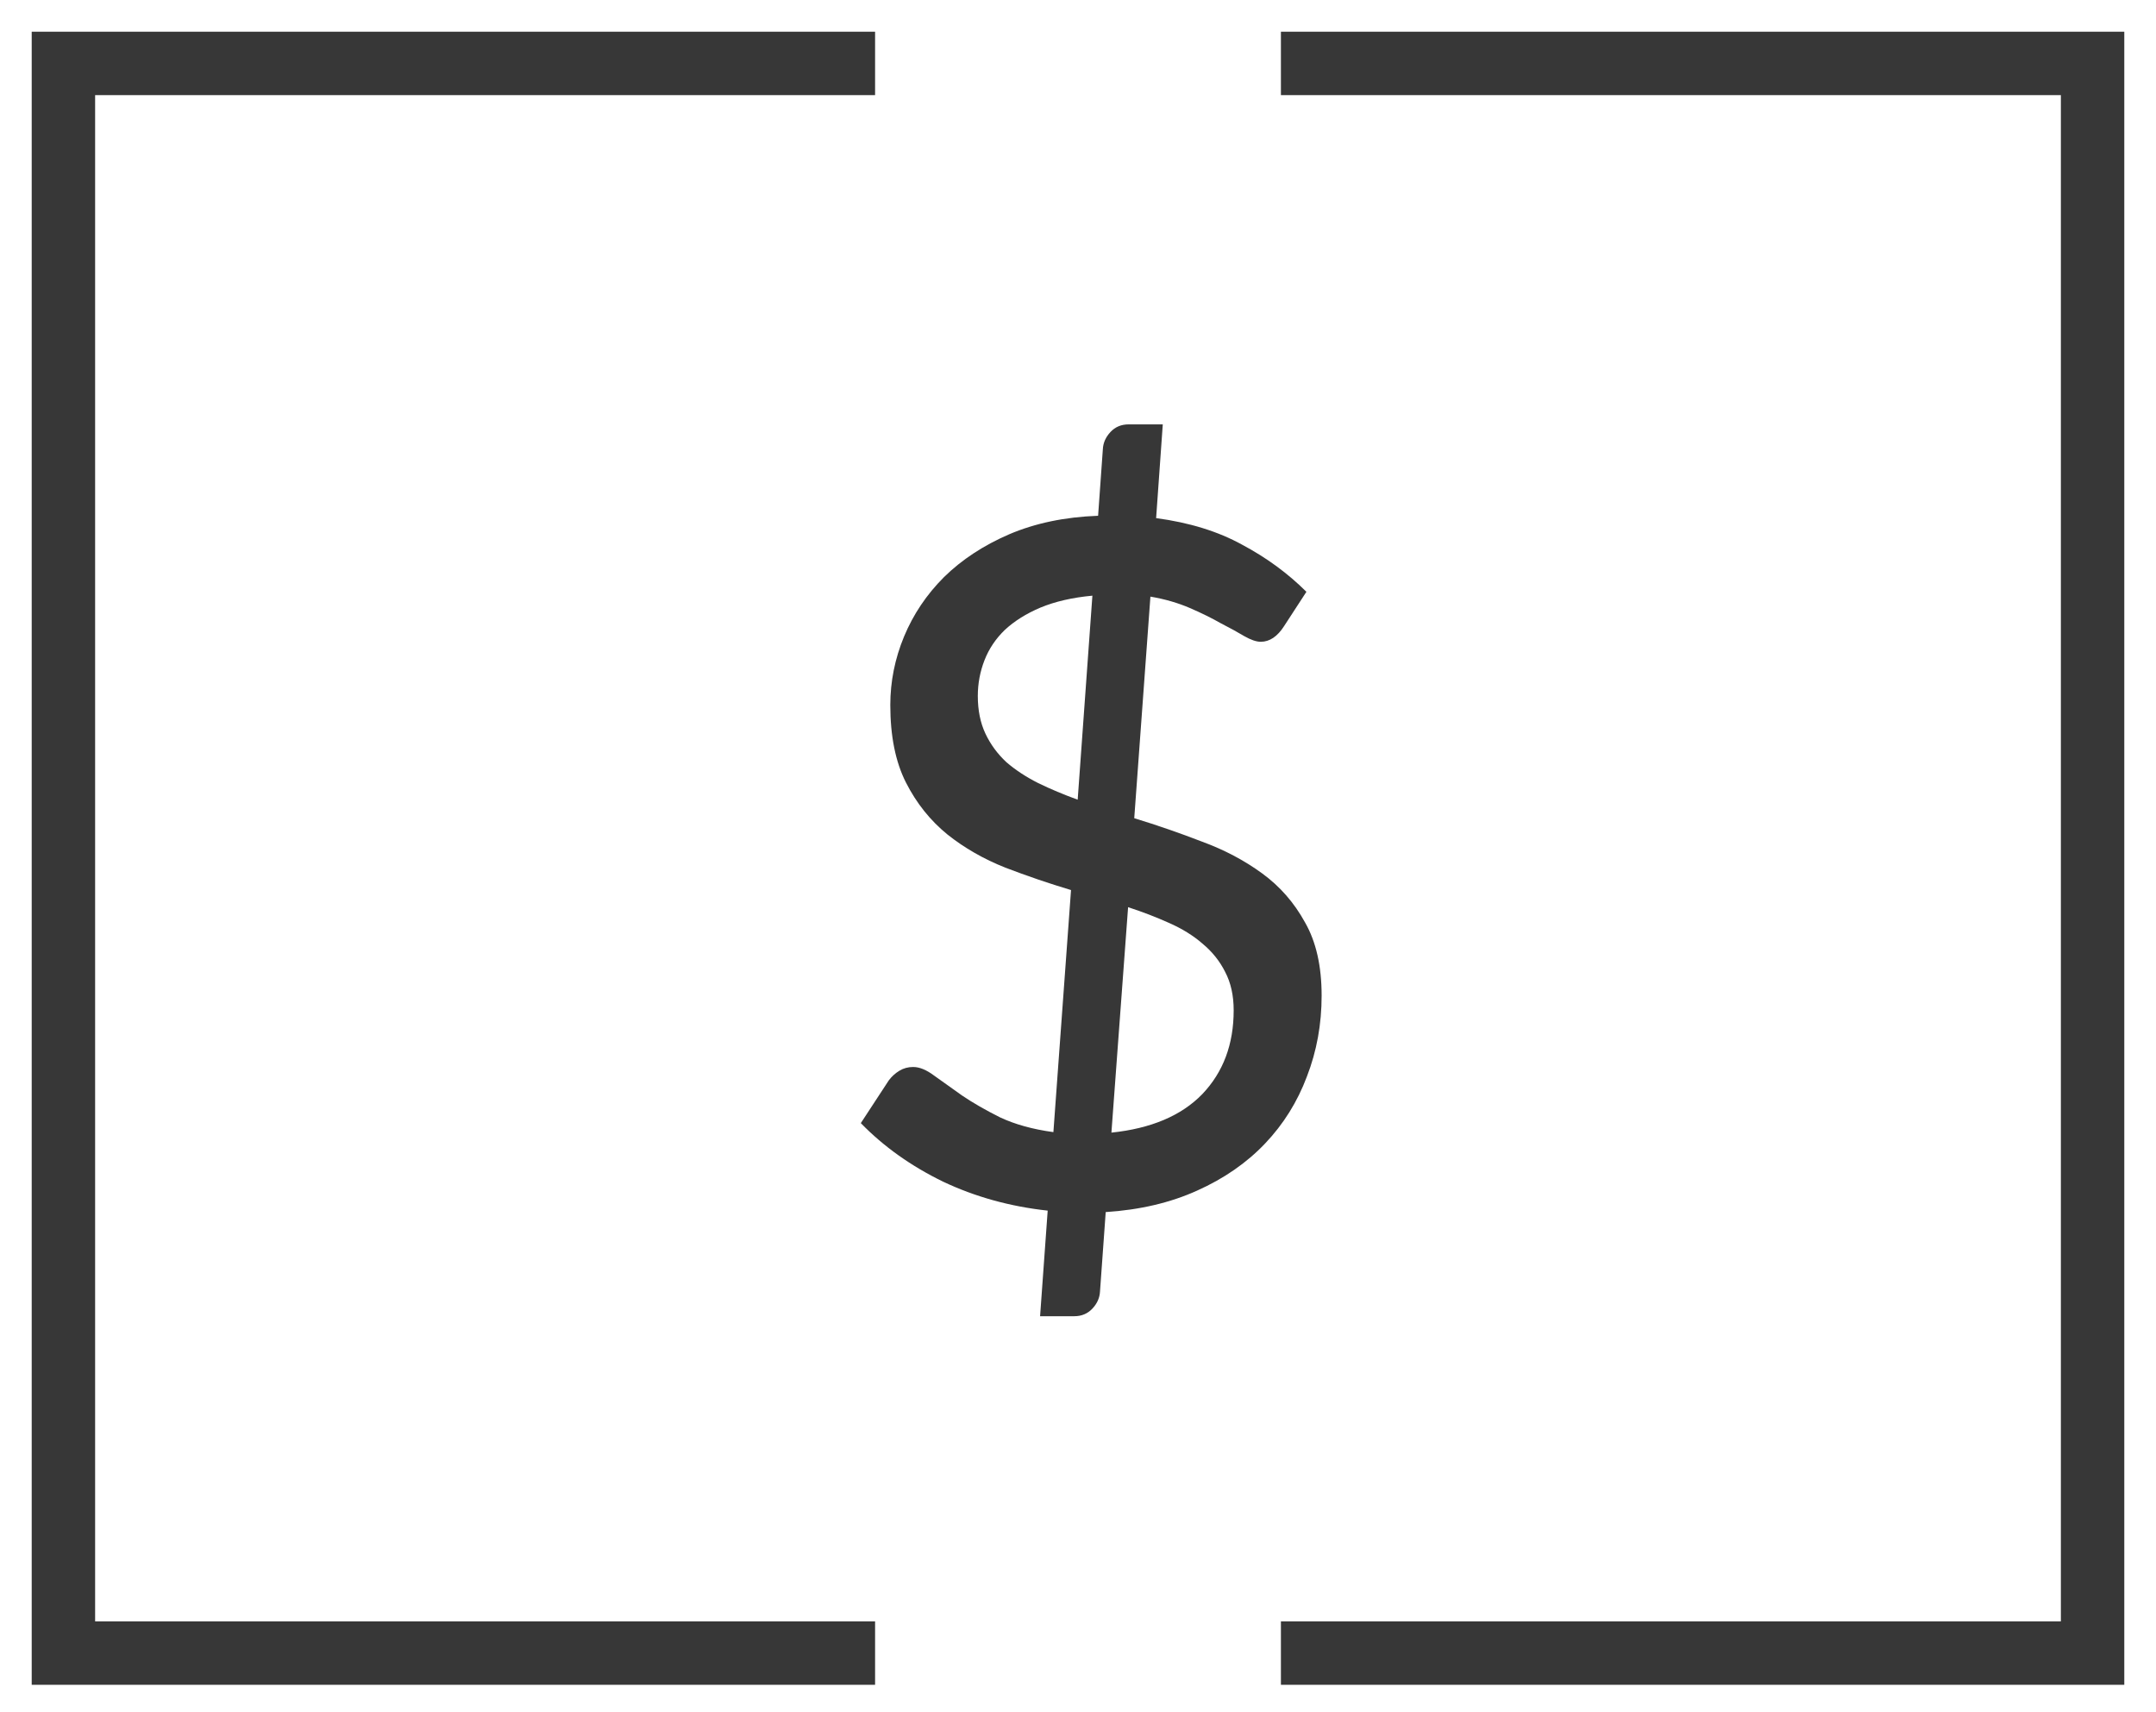 <svg width="34" height="27" viewBox="0 0 34 27" fill="none" xmlns="http://www.w3.org/2000/svg">
<path d="M17.527 17.86C18.152 17.795 18.63 17.593 18.96 17.253C19.29 16.907 19.455 16.468 19.455 15.932C19.455 15.697 19.41 15.495 19.32 15.325C19.235 15.155 19.117 15.008 18.967 14.883C18.817 14.752 18.64 14.643 18.435 14.553C18.235 14.463 18.02 14.38 17.79 14.305L17.527 17.86ZM17.227 9.393C16.912 9.422 16.64 9.485 16.41 9.58C16.185 9.675 15.997 9.793 15.847 9.932C15.702 10.072 15.595 10.232 15.525 10.412C15.455 10.592 15.42 10.78 15.42 10.975C15.42 11.2 15.46 11.398 15.54 11.568C15.62 11.738 15.73 11.887 15.87 12.018C16.015 12.143 16.182 12.252 16.372 12.348C16.567 12.443 16.775 12.53 16.995 12.61L17.227 9.393ZM17.887 12.902C18.247 13.012 18.602 13.135 18.952 13.27C19.307 13.4 19.625 13.568 19.905 13.773C20.185 13.977 20.41 14.235 20.58 14.545C20.755 14.85 20.842 15.235 20.842 15.7C20.842 16.15 20.765 16.575 20.61 16.975C20.46 17.375 20.24 17.727 19.95 18.032C19.66 18.337 19.302 18.585 18.877 18.775C18.457 18.965 17.977 19.078 17.437 19.113L17.347 20.365C17.342 20.465 17.302 20.555 17.227 20.635C17.152 20.715 17.057 20.755 16.942 20.755H16.402L16.522 19.09C15.927 19.025 15.377 18.872 14.872 18.633C14.367 18.387 13.935 18.08 13.575 17.71L14.017 17.035C14.062 16.975 14.117 16.925 14.182 16.885C14.247 16.845 14.32 16.825 14.4 16.825C14.5 16.825 14.61 16.87 14.73 16.96C14.855 17.05 15.002 17.155 15.172 17.275C15.342 17.39 15.542 17.505 15.772 17.62C16.007 17.73 16.287 17.808 16.612 17.852L16.89 14.035C16.54 13.93 16.195 13.812 15.855 13.682C15.515 13.547 15.21 13.373 14.94 13.158C14.67 12.938 14.452 12.665 14.287 12.34C14.122 12.015 14.04 11.607 14.04 11.117C14.04 10.748 14.112 10.387 14.257 10.037C14.402 9.688 14.612 9.375 14.887 9.1C15.167 8.825 15.51 8.6 15.915 8.425C16.325 8.25 16.792 8.152 17.317 8.133L17.392 7.082C17.397 6.982 17.437 6.893 17.512 6.812C17.587 6.732 17.682 6.692 17.797 6.692H18.337L18.232 8.17C18.757 8.24 19.21 8.38 19.59 8.59C19.975 8.795 20.312 9.043 20.602 9.332L20.25 9.873C20.145 10.037 20.022 10.12 19.882 10.12C19.812 10.12 19.725 10.09 19.62 10.03C19.52 9.97 19.397 9.902 19.252 9.828C19.112 9.748 18.95 9.668 18.765 9.588C18.58 9.508 18.372 9.447 18.142 9.408L17.887 12.902Z" fill="#373737"/>
<path d="M20.2 1L33 1L33 26.067L20.2 26.067" stroke="#373737"/>
<path d="M13.8 26.067L1 26.067L1 1L13.8 1" stroke="#373737"/>
</svg>
